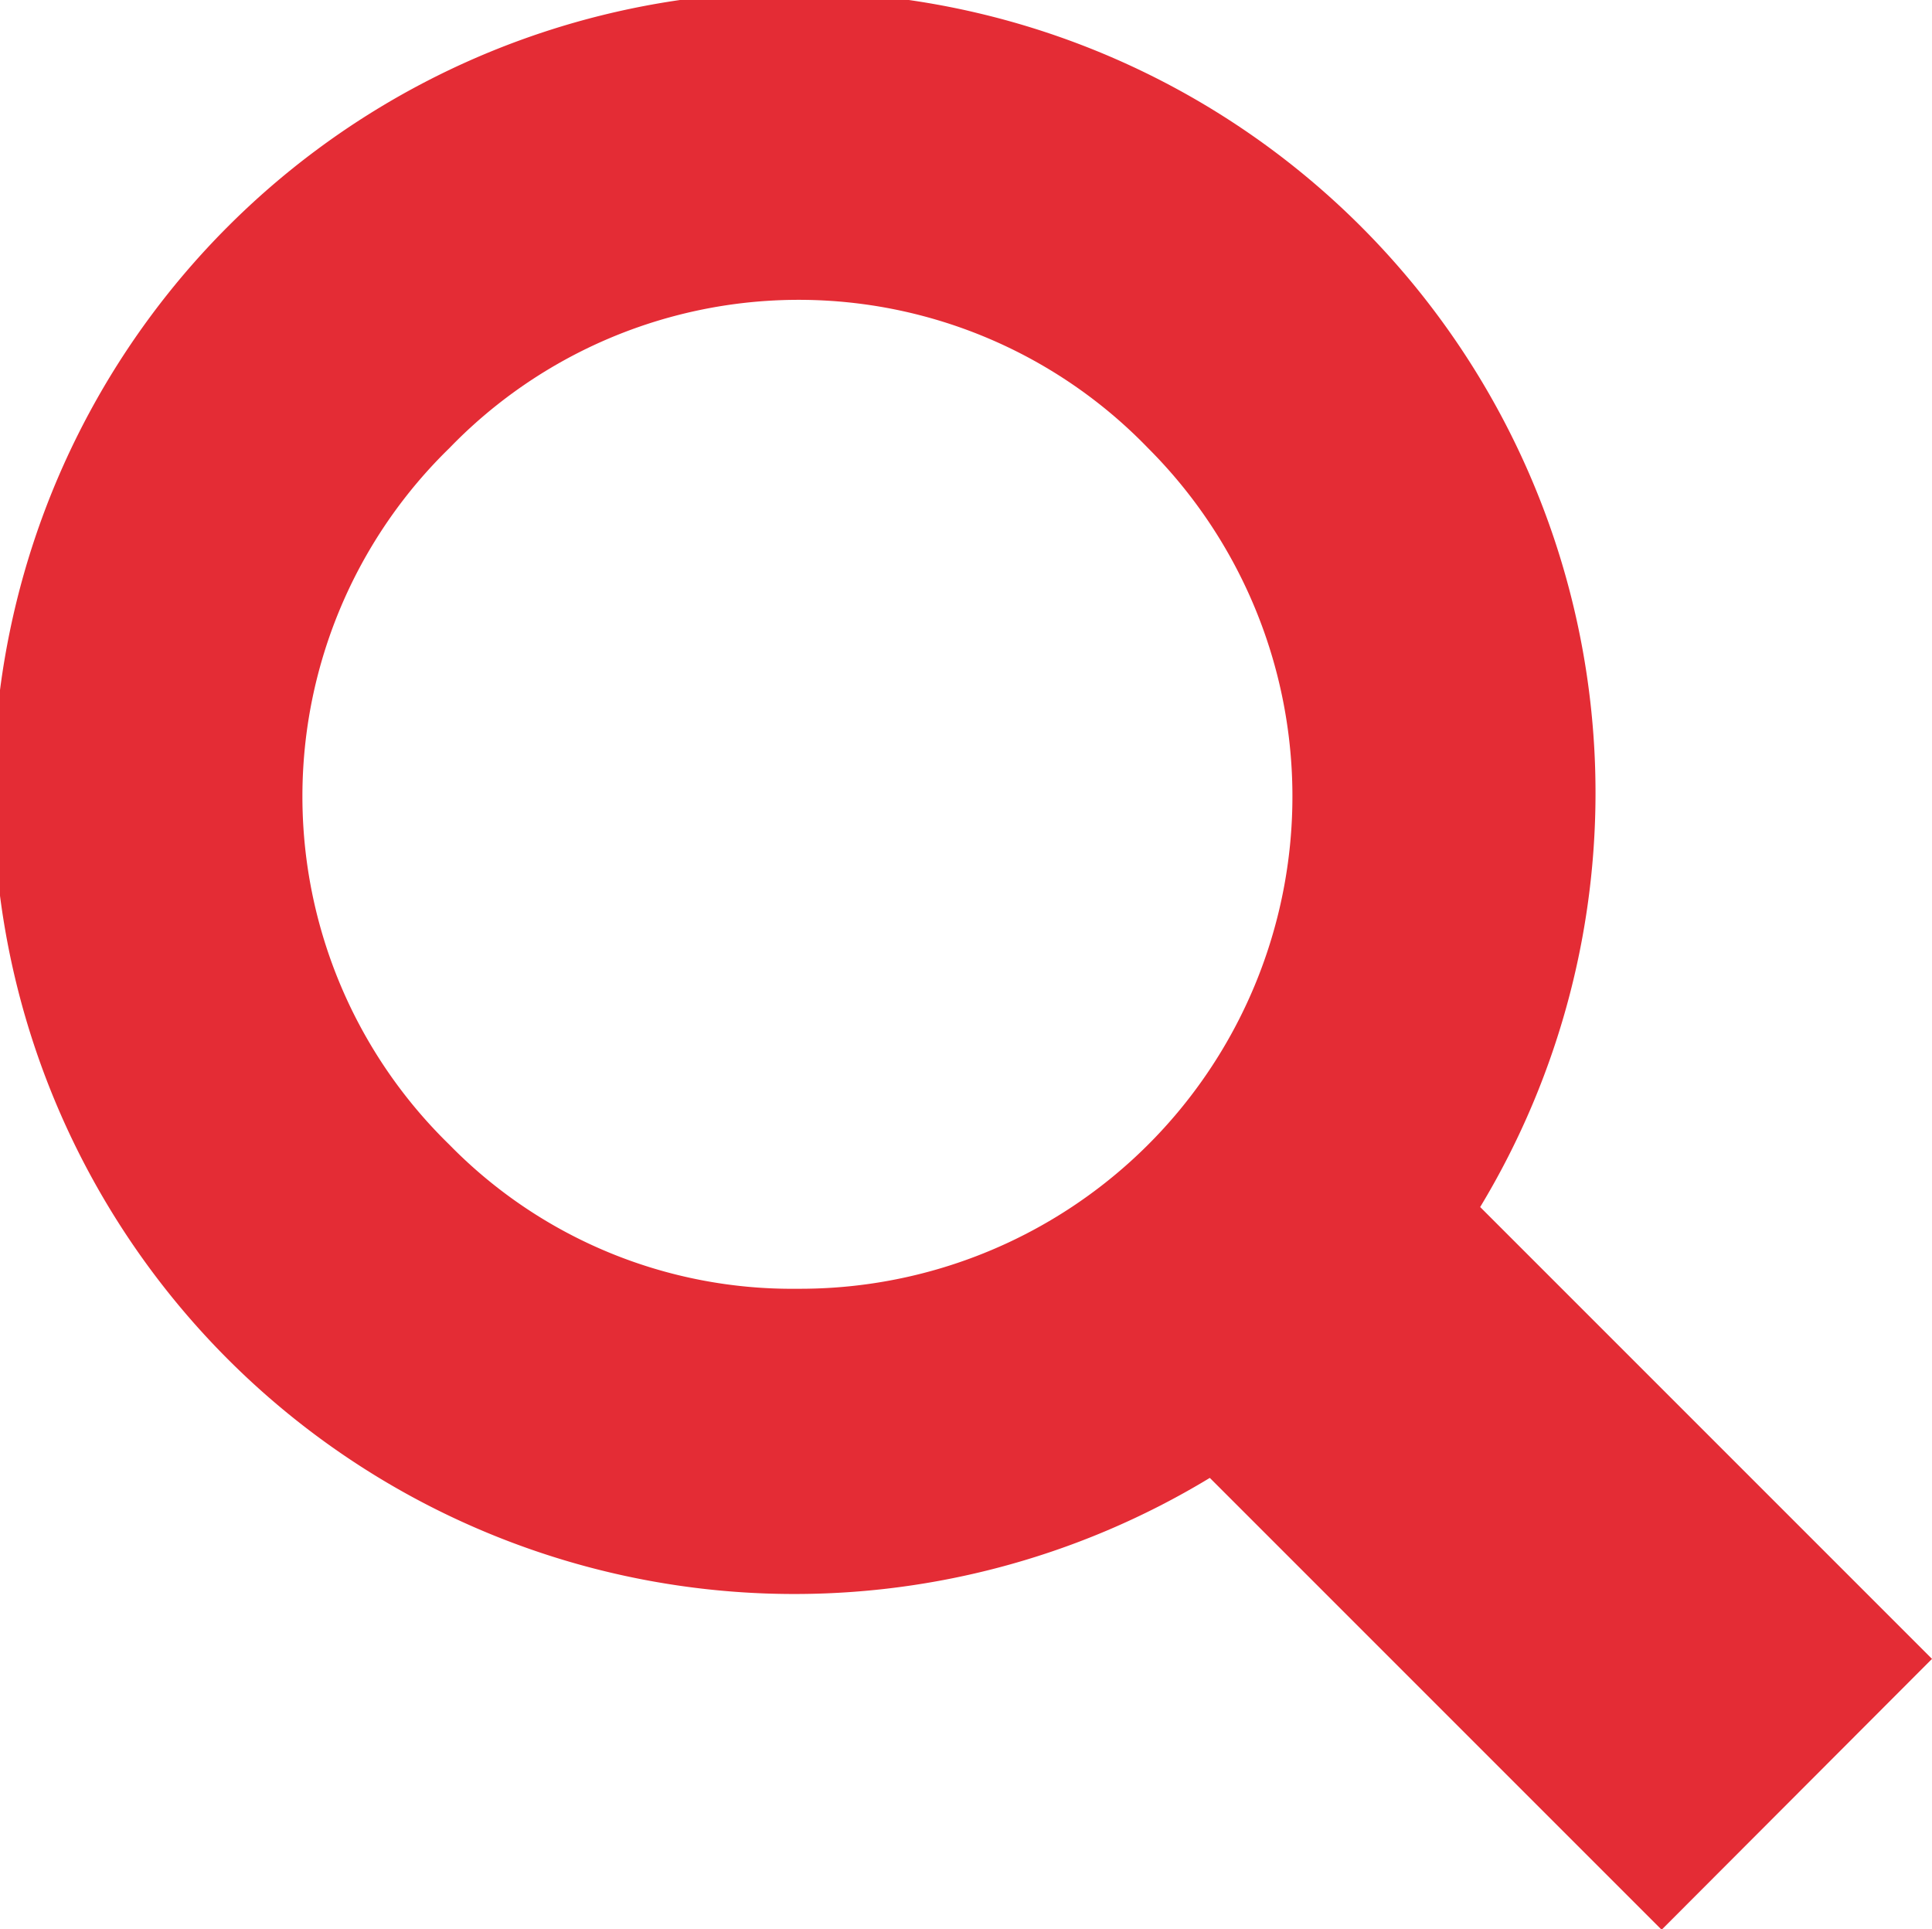 <svg xmlns="http://www.w3.org/2000/svg" width="15.65" height="15.625" viewBox="0 0 15.65 15.625">
<defs>
    <style>
      .cls-1 {
        fill: #e42c35;
        fill-rule: evenodd;
      }
    </style>
  </defs>
  <path id="Forma_1" data-name="Forma 1" class="cls-1" d="M1652.15,33.777a6.489,6.489,0,1,0-2.19,2.194l3.66,3.66,2.19-2.194-3.66-3.66h0Zm-5.53.662a3.881,3.881,0,0,1-2.82-1.167,3.938,3.938,0,0,1,0-5.642,3.934,3.934,0,0,1,5.66,0A3.988,3.988,0,0,1,1646.62,34.439Z" transform="translate(-1640.16 -24)"/>
</svg>

